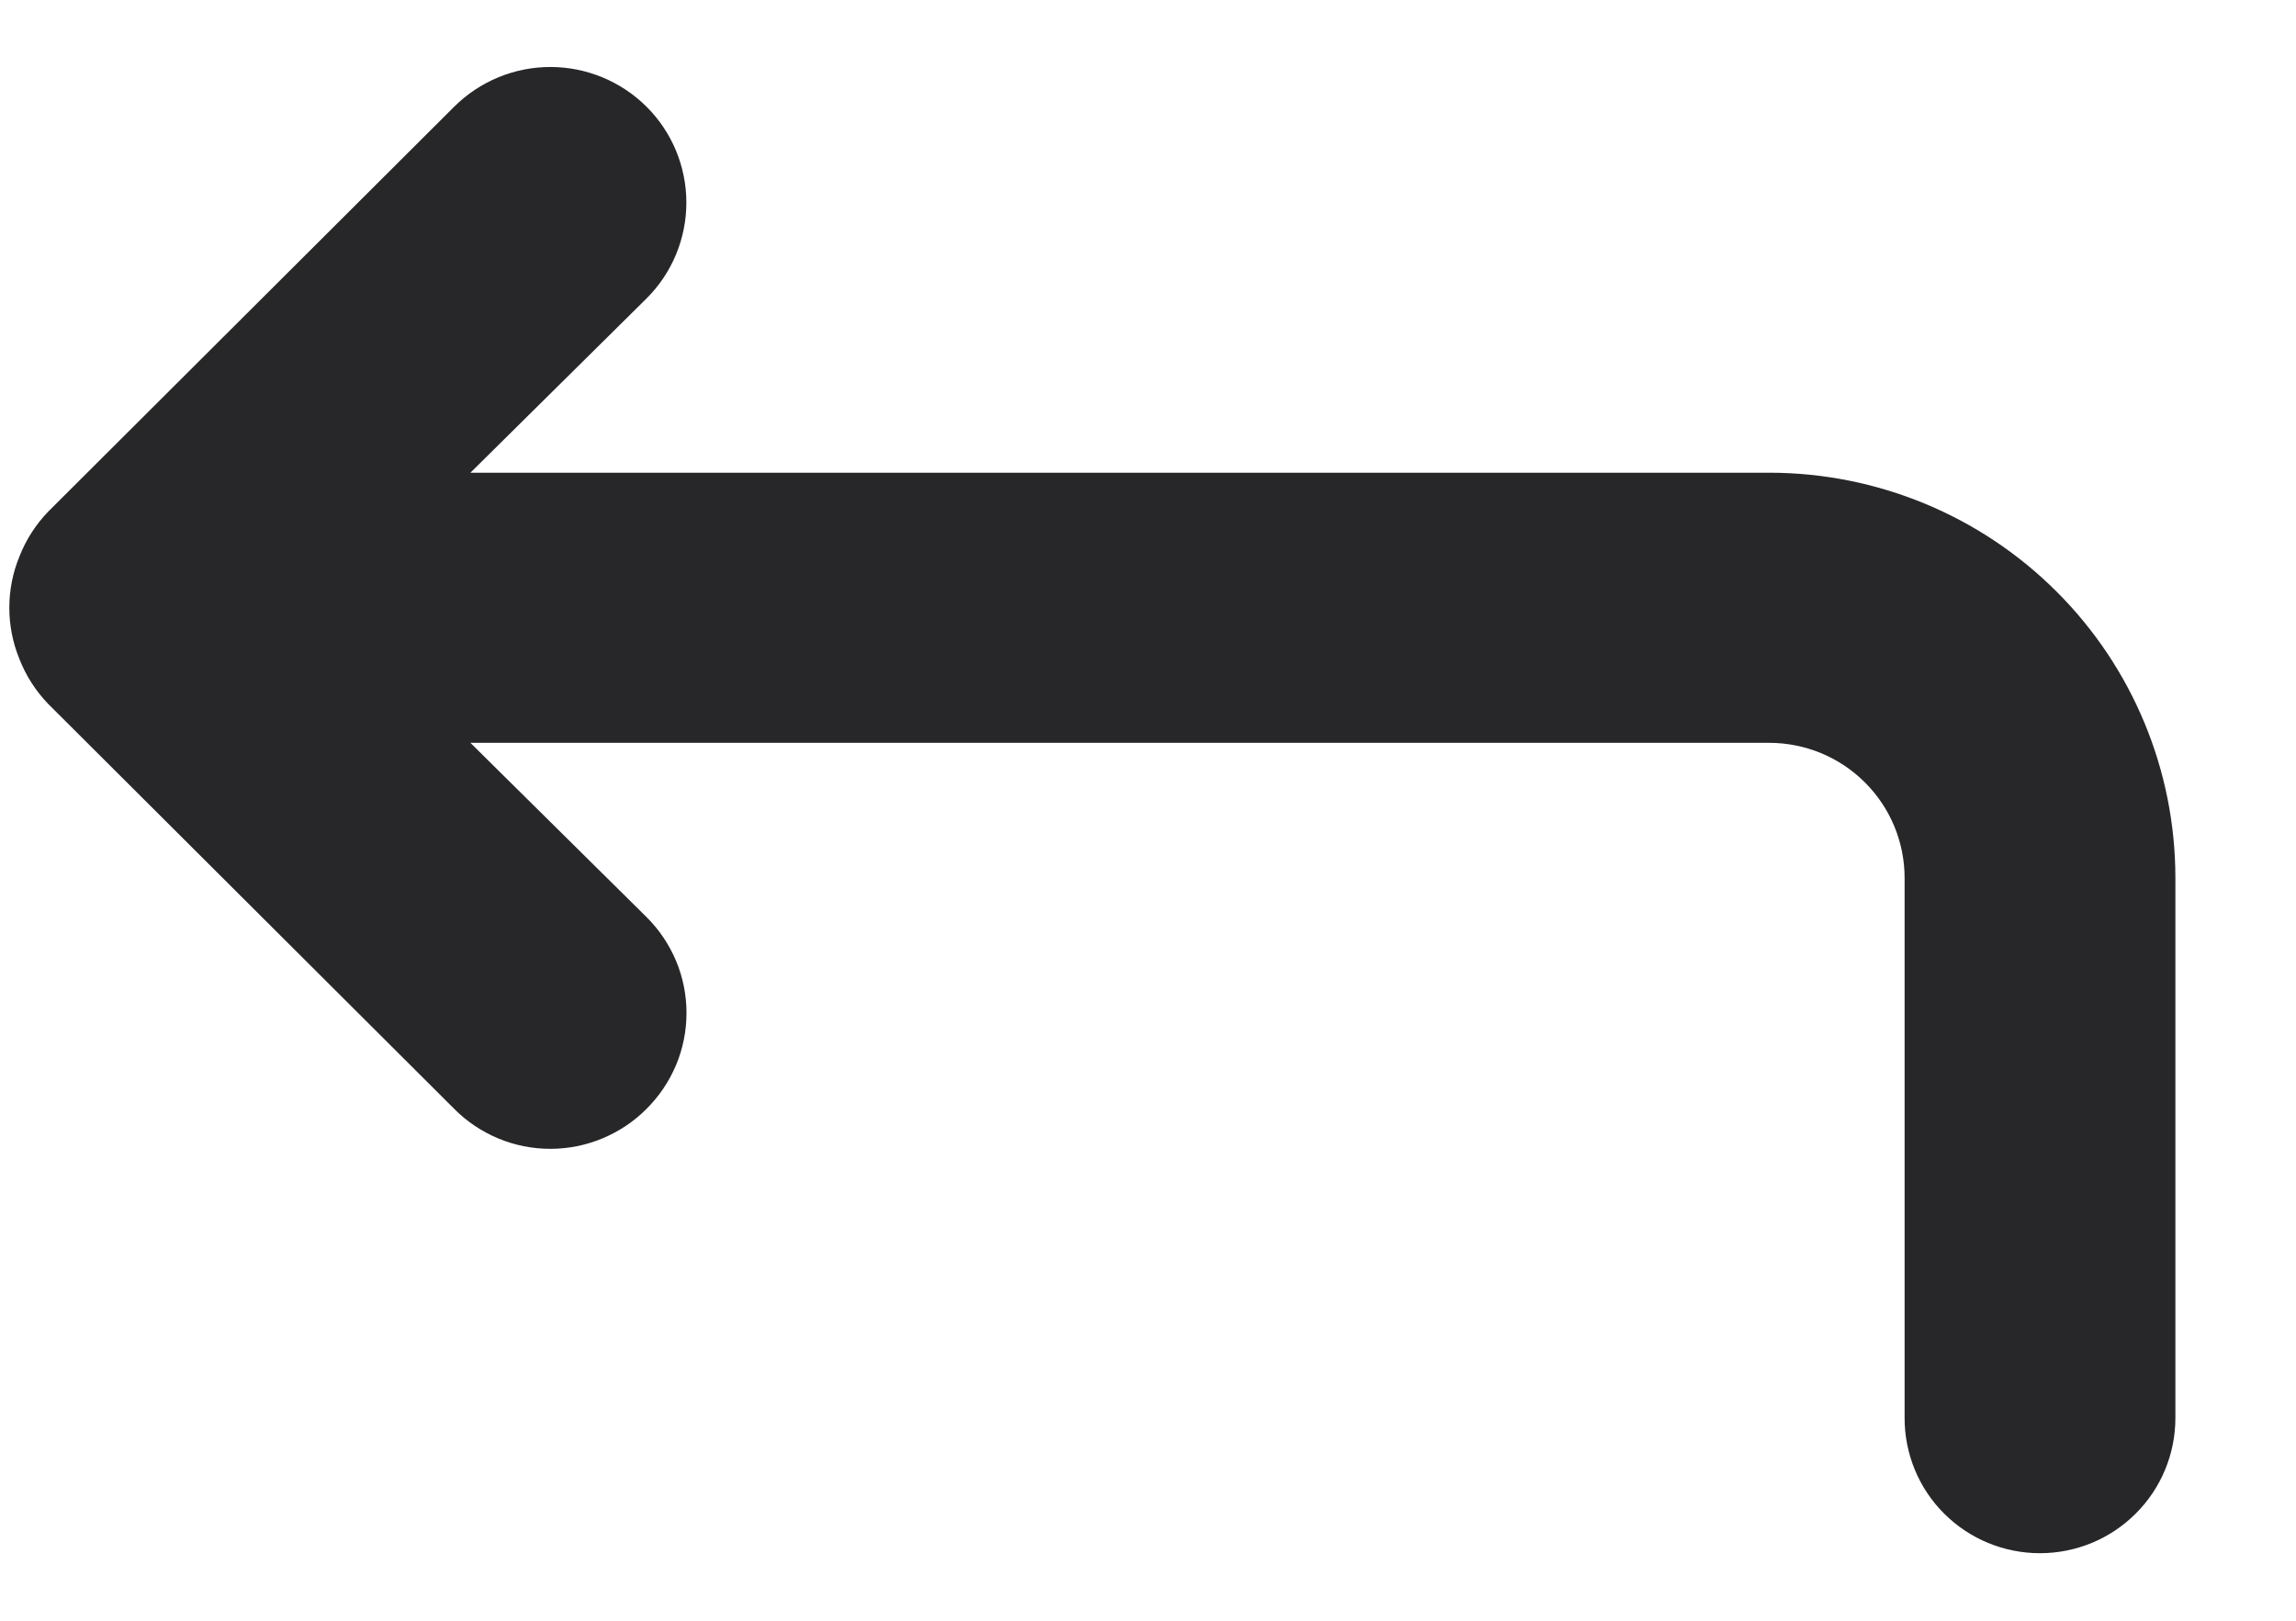 <svg width="17" height="12" viewBox="0 0 17 12" fill="none" xmlns="http://www.w3.org/2000/svg">
<path d="M13.099 3.5H3.483L4.787 2.21C4.976 2.022 5.082 1.766 5.082 1.5C5.082 1.234 4.976 0.978 4.787 0.79C4.598 0.602 4.342 0.496 4.075 0.496C3.808 0.496 3.552 0.602 3.363 0.79L0.355 3.79C0.264 3.885 0.192 3.997 0.144 4.12C0.044 4.363 0.044 4.636 0.144 4.88C0.192 5.003 0.264 5.115 0.355 5.21L3.363 8.21C3.456 8.304 3.567 8.378 3.689 8.429C3.811 8.48 3.942 8.506 4.075 8.506C4.207 8.506 4.338 8.48 4.46 8.429C4.583 8.378 4.694 8.304 4.787 8.21C4.881 8.117 4.955 8.006 5.006 7.885C5.057 7.763 5.083 7.632 5.083 7.5C5.083 7.368 5.057 7.237 5.006 7.115C4.955 6.994 4.881 6.883 4.787 6.79L3.483 5.5H13.099C13.365 5.5 13.62 5.605 13.808 5.793C13.996 5.98 14.102 6.235 14.102 6.5V10.5C14.102 10.765 14.207 11.02 14.395 11.207C14.583 11.395 14.838 11.5 15.104 11.5C15.37 11.5 15.625 11.395 15.813 11.207C16.001 11.02 16.107 10.765 16.107 10.5V6.5C16.107 5.704 15.79 4.941 15.226 4.379C14.662 3.816 13.897 3.5 13.099 3.5Z" fill="#272729"/>
</svg>
